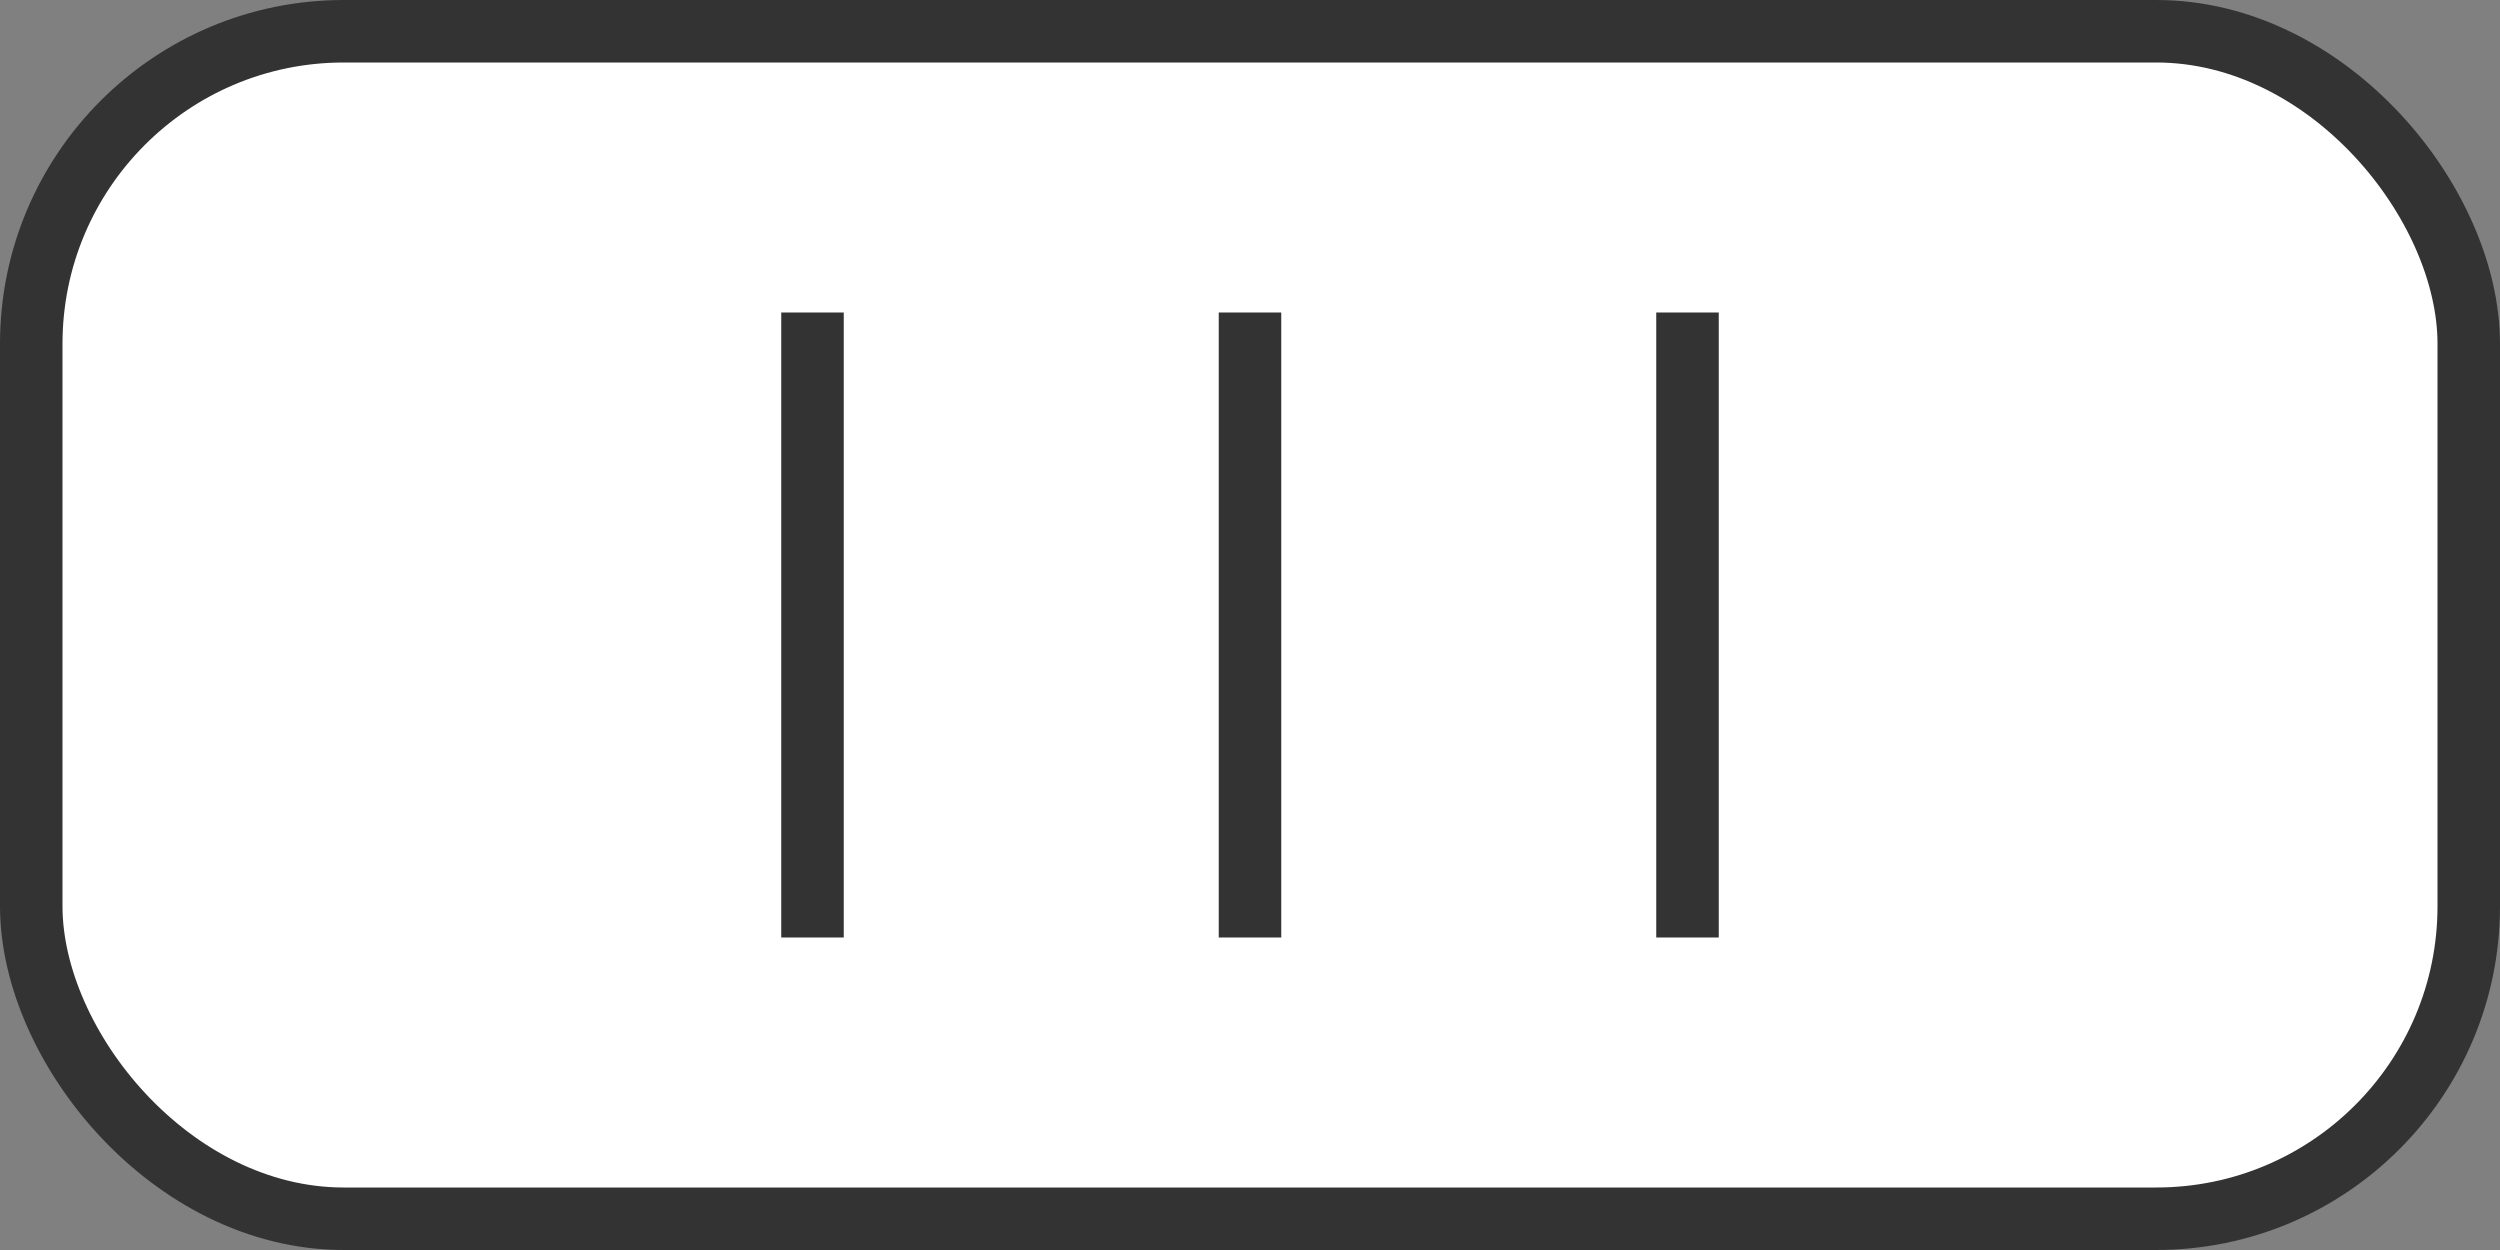 <svg xmlns="http://www.w3.org/2000/svg" viewBox="0 0 80 40">
  <rect x="0" y="0" width="80" height="40" fill="#808080" stroke="none"/>
  <rect x="1" y="1" width="78" height="38" rx="10" fill="#fff" stroke="#333" stroke-width="2"/>
  <line x1="26" y1="10" x2="26" y2="30" stroke="#333" stroke-width="2"/>
  <line x1="40" y1="10" x2="40" y2="30" stroke="#333" stroke-width="2"/>
  <line x1="54" y1="10" x2="54" y2="30" stroke="#333" stroke-width="2"/>
</svg>
